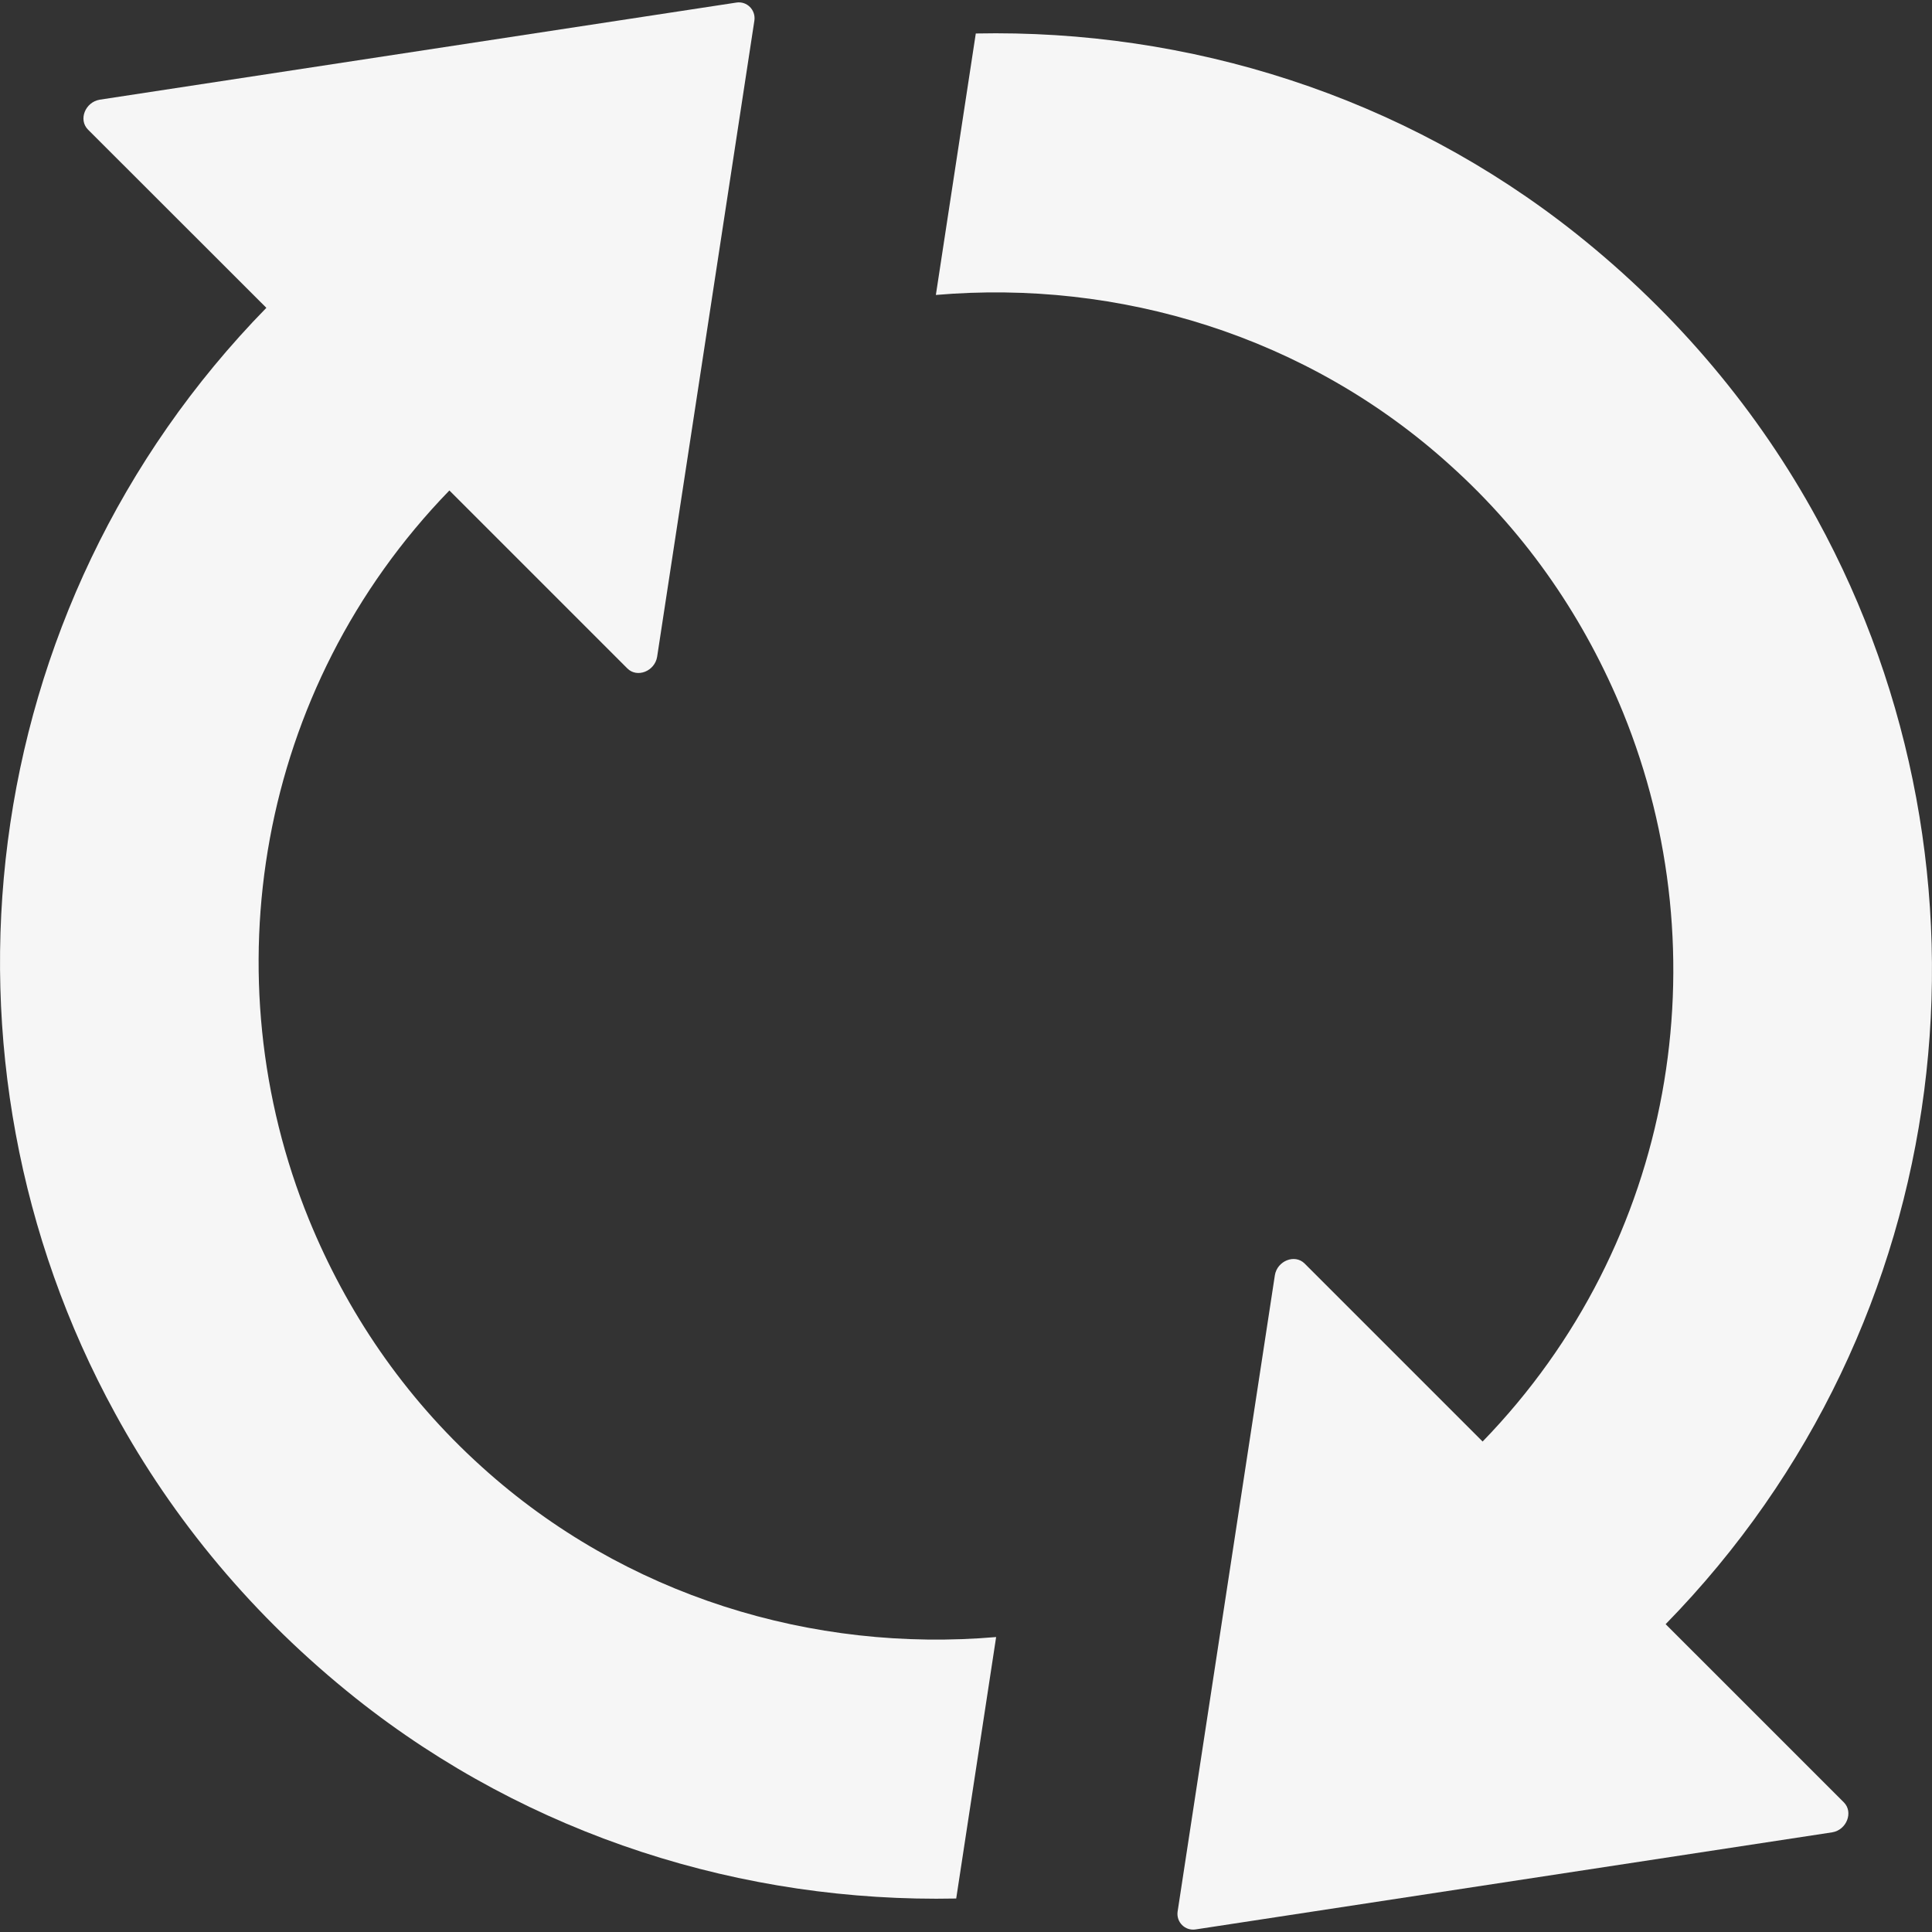 <svg width="15" height="15" viewBox="0 0 15 15" fill="none" xmlns="http://www.w3.org/2000/svg">
<rect x="0" y="0" width="15" height="15" fill="#333333" stroke="none"/>
<g clip-path="url(#clip0_65_204)">
<path d="M3.741 11.389C3.13 10.838 2.689 10.178 2.399 9.469C1.632 7.588 1.992 5.351 3.489 3.808L4.871 5.19C4.947 5.266 5.084 5.211 5.102 5.099L5.857 0.16C5.869 0.077 5.799 0.007 5.717 0.02L0.774 0.774C0.662 0.793 0.607 0.929 0.683 1.006L2.068 2.39C-0.218 4.728 -0.607 8.233 0.893 10.972C1.343 11.797 1.967 12.552 2.762 13.185C4.113 14.259 5.774 14.774 7.424 14.74L7.734 12.71C6.313 12.832 4.852 12.394 3.741 11.389Z" fill="#F6F6F6"/>
<path d="M12.932 12.61C15.218 10.273 15.607 6.767 14.107 4.028C13.657 3.203 13.033 2.448 12.238 1.815C10.887 0.741 9.226 0.226 7.576 0.26L7.266 2.29C8.684 2.168 10.148 2.606 11.258 3.611C11.87 4.161 12.311 4.822 12.601 5.531C13.367 7.412 13.008 9.649 11.511 11.192L10.129 9.81C10.053 9.734 9.916 9.789 9.898 9.901L9.143 14.841C9.131 14.923 9.201 14.993 9.283 14.98L14.226 14.226C14.338 14.207 14.39 14.07 14.317 13.995L12.932 12.61Z" fill="#F6F6F6"/>
</g>
<defs>
<clipPath id="clip0_65_204">
<rect width="15" height="15" fill="white"/>
</clipPath>
</defs>
</svg>

